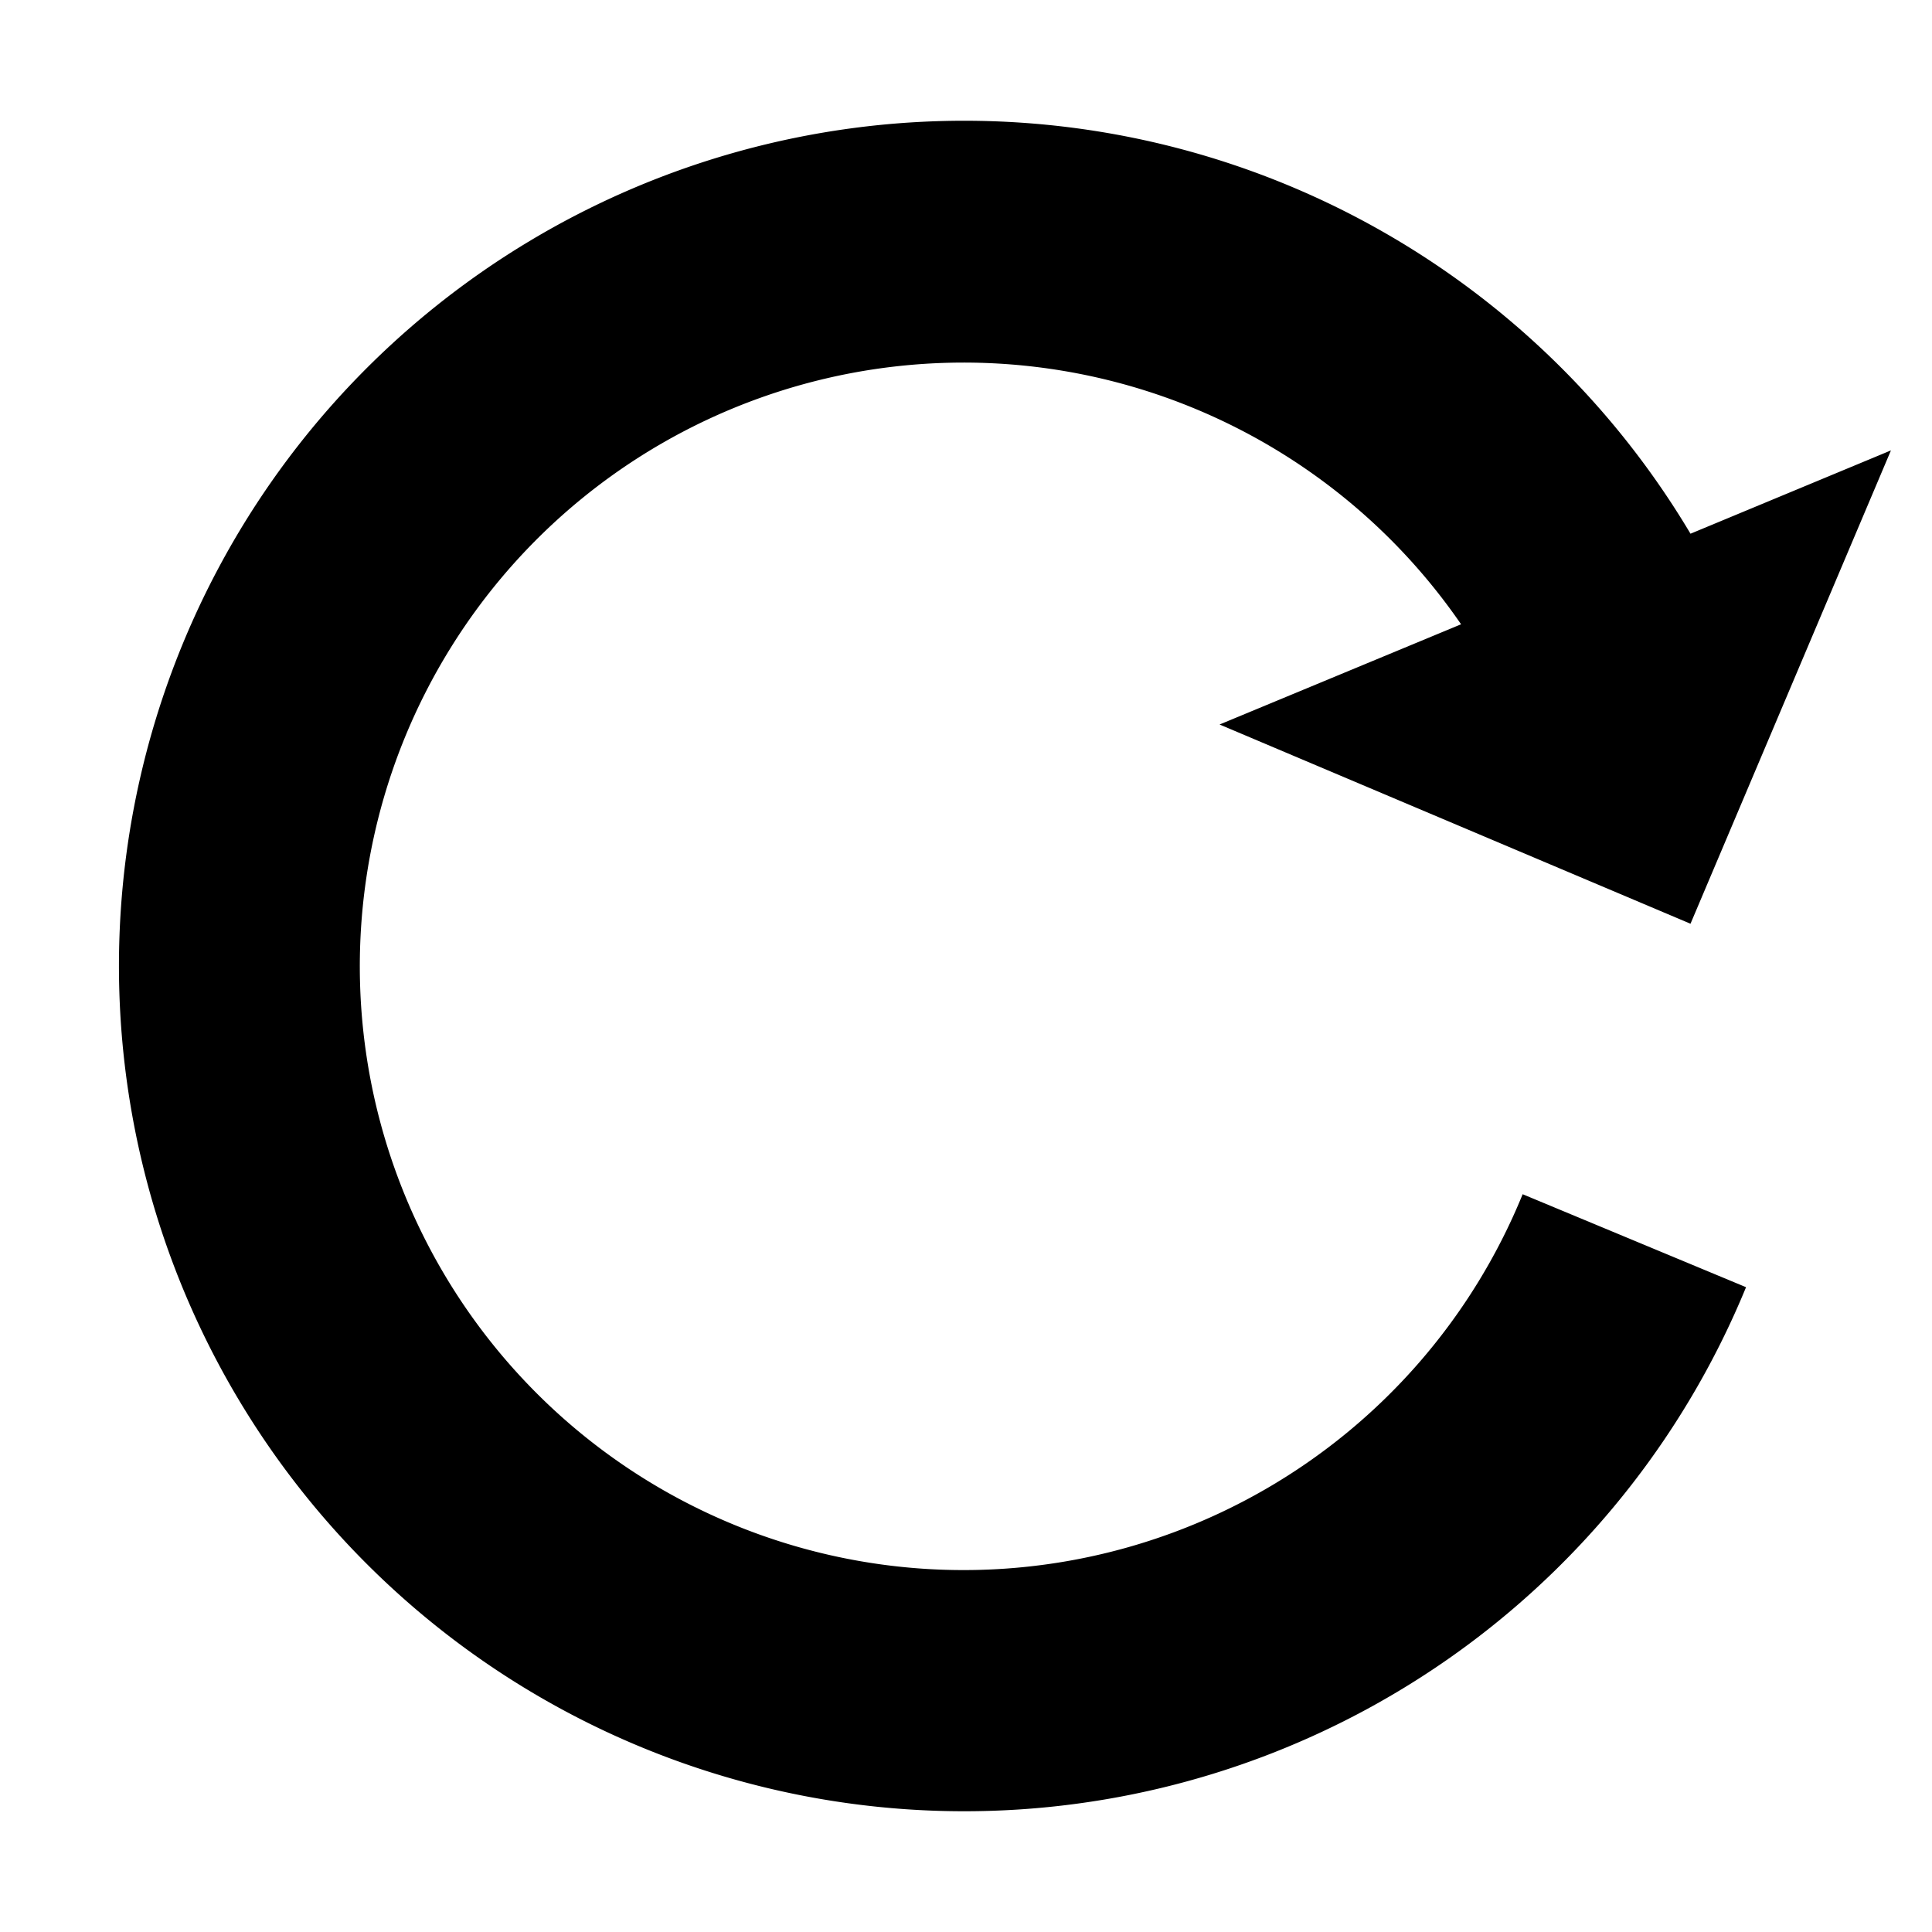 <svg xmlns="http://www.w3.org/2000/svg" width="16" height="16" viewBox="0 0 16 16">
    <path d="M8,1a7,7,0,0,1,6,3.42l1.66-.69L14,7.65,10.1,6l2-.83a5,5,0,1,0,.51,4.72l1.85.77A7,7,0,1,1,8,1Z"/>
</svg>
